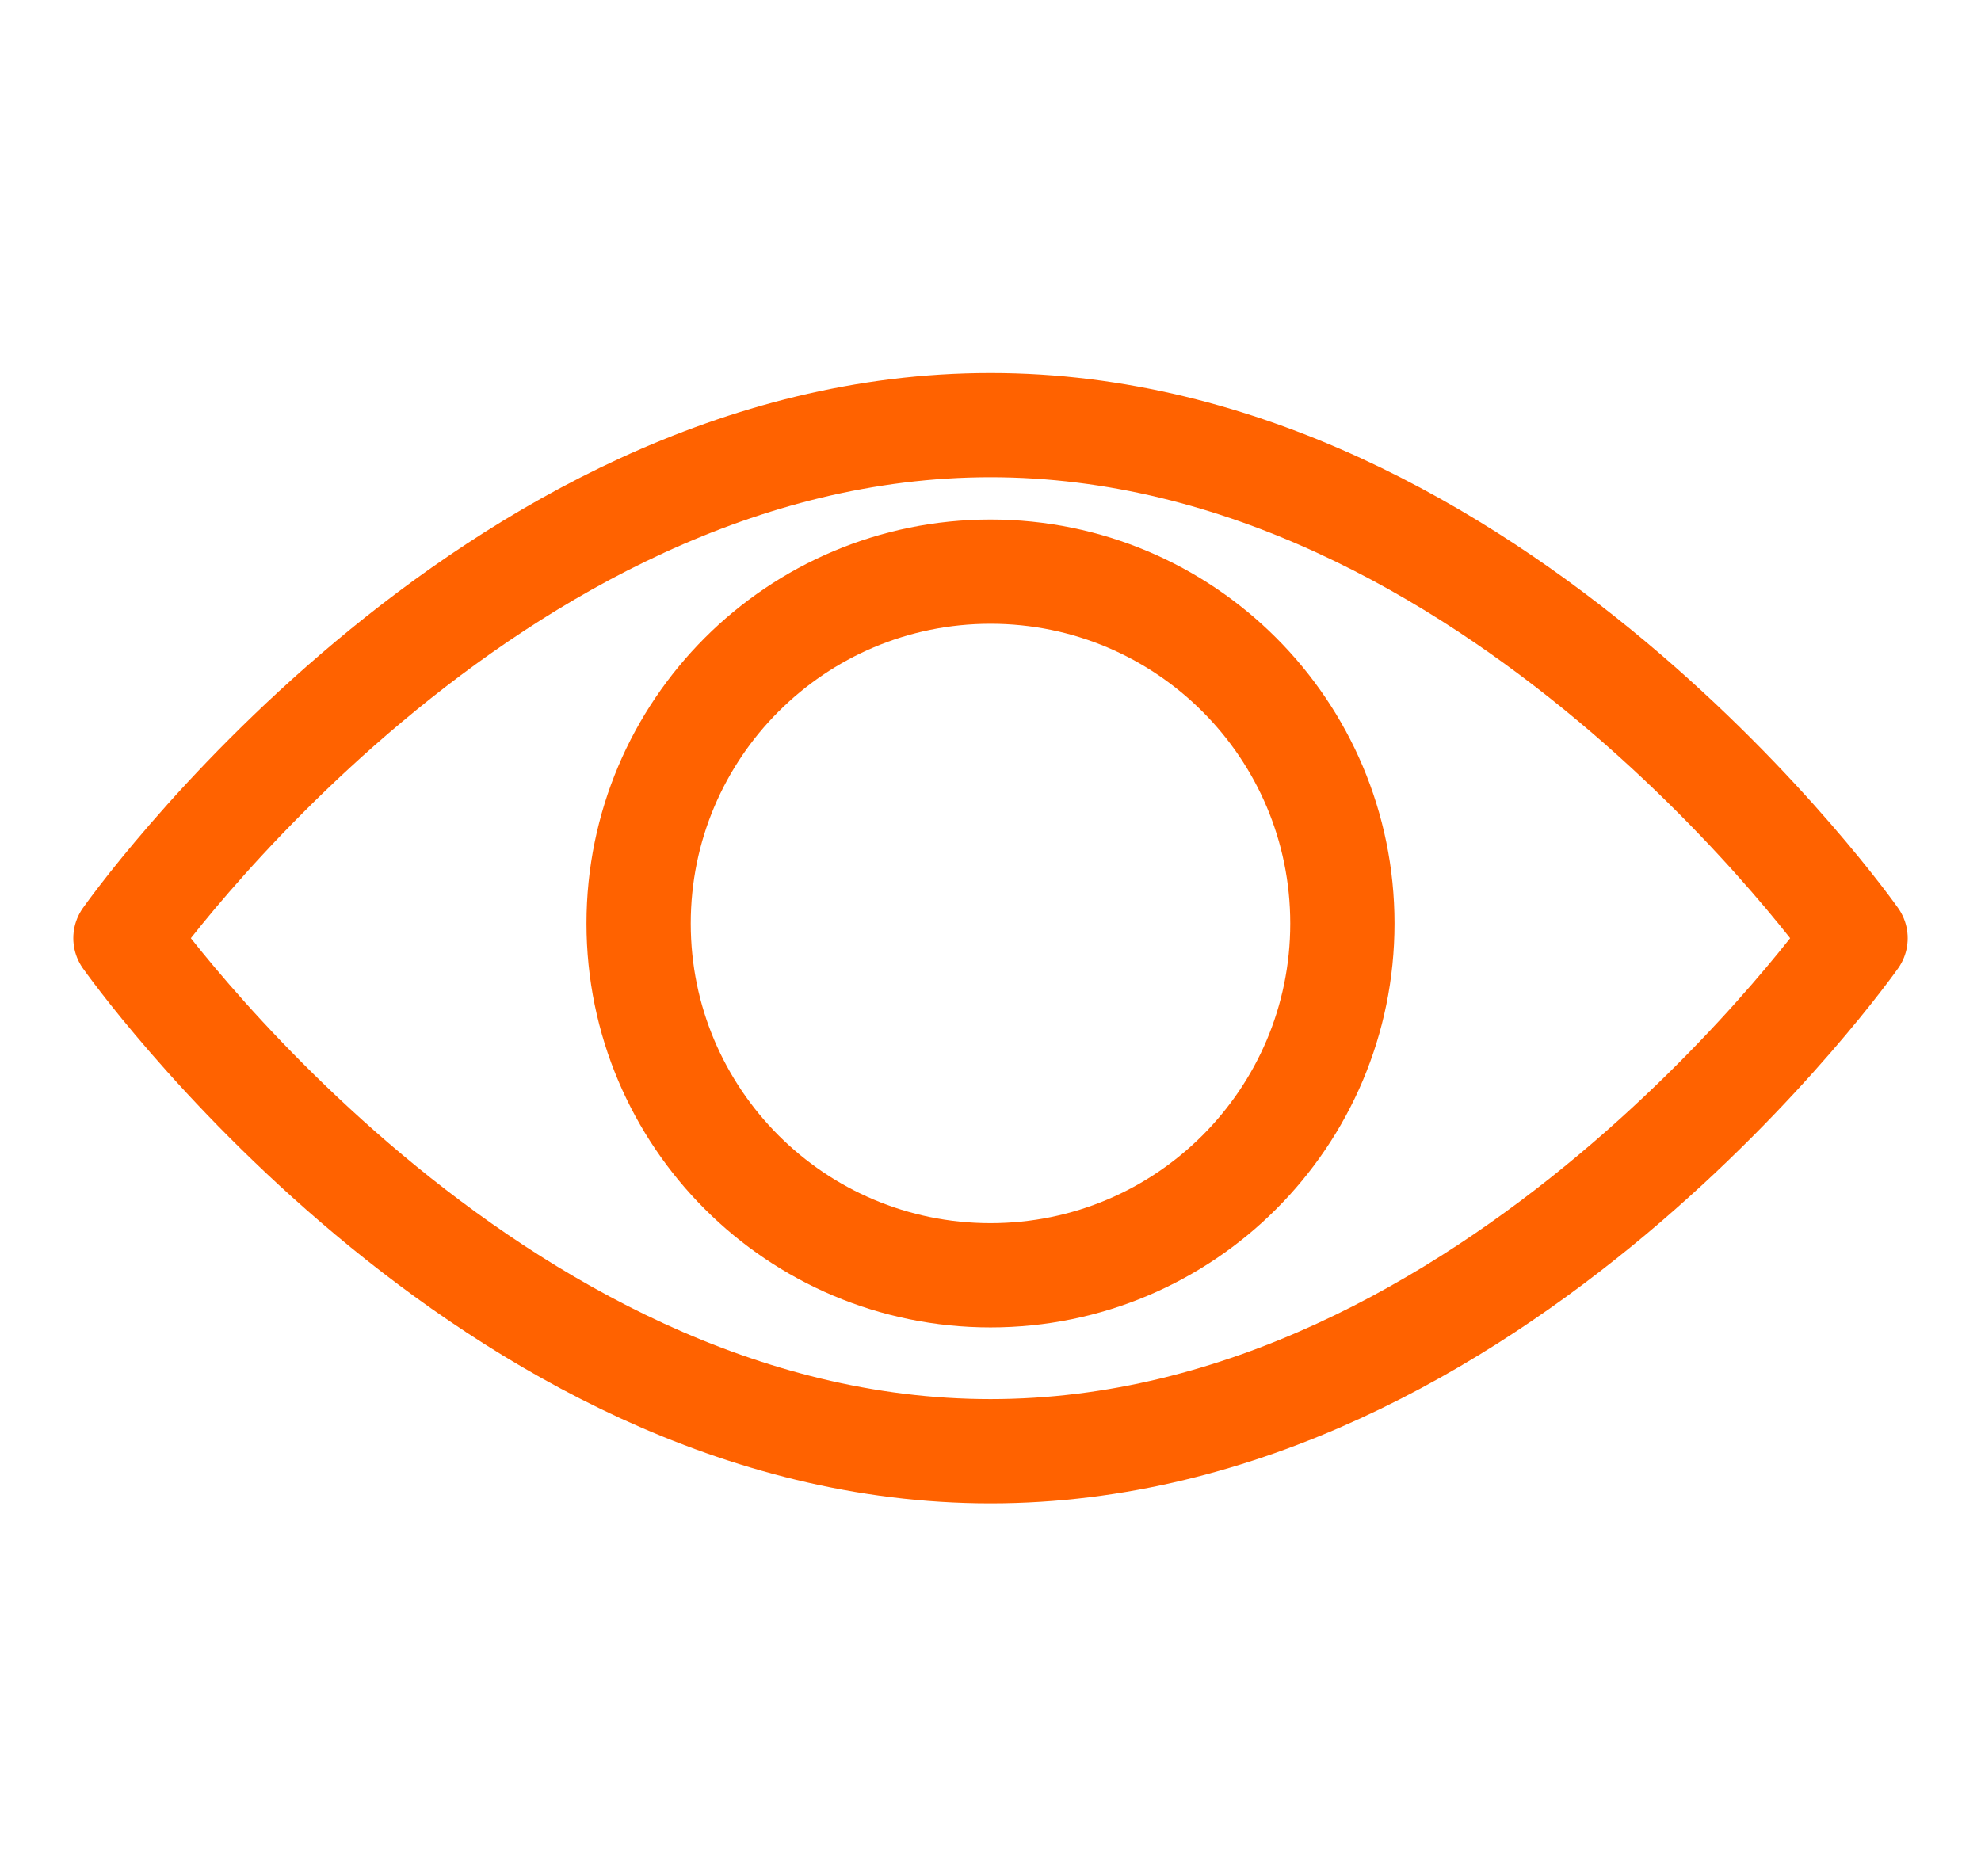 <svg width="19" height="18" viewBox="0 0 19 18" fill="none" xmlns="http://www.w3.org/2000/svg">
<g clip-path="url(#clip0_156_811)">
<path d="M9.5 4.078C4.663 4.078 1.203 9 1.203 9C1.203 9 4.663 13.922 9.5 13.922C14.338 13.922 17.797 9 17.797 9C17.797 9 14.338 4.078 9.5 4.078Z" stroke="#FF6200" stroke-miterlimit="10" stroke-linecap="round" stroke-linejoin="round"/>
<path d="M9.5 12.234C11.364 12.234 12.875 10.723 12.875 8.859C12.875 6.995 11.364 5.484 9.5 5.484C7.636 5.484 6.125 6.995 6.125 8.859C6.125 10.723 7.636 12.234 9.5 12.234Z" stroke="#FF6200" stroke-miterlimit="10" stroke-linecap="round" stroke-linejoin="round"/>
</g>
<defs>
<clipPath id="clip0_156_811">
<rect width="18" height="18" fill="white" transform="translate(0.5)"/>
</clipPath>
</defs>
</svg>
